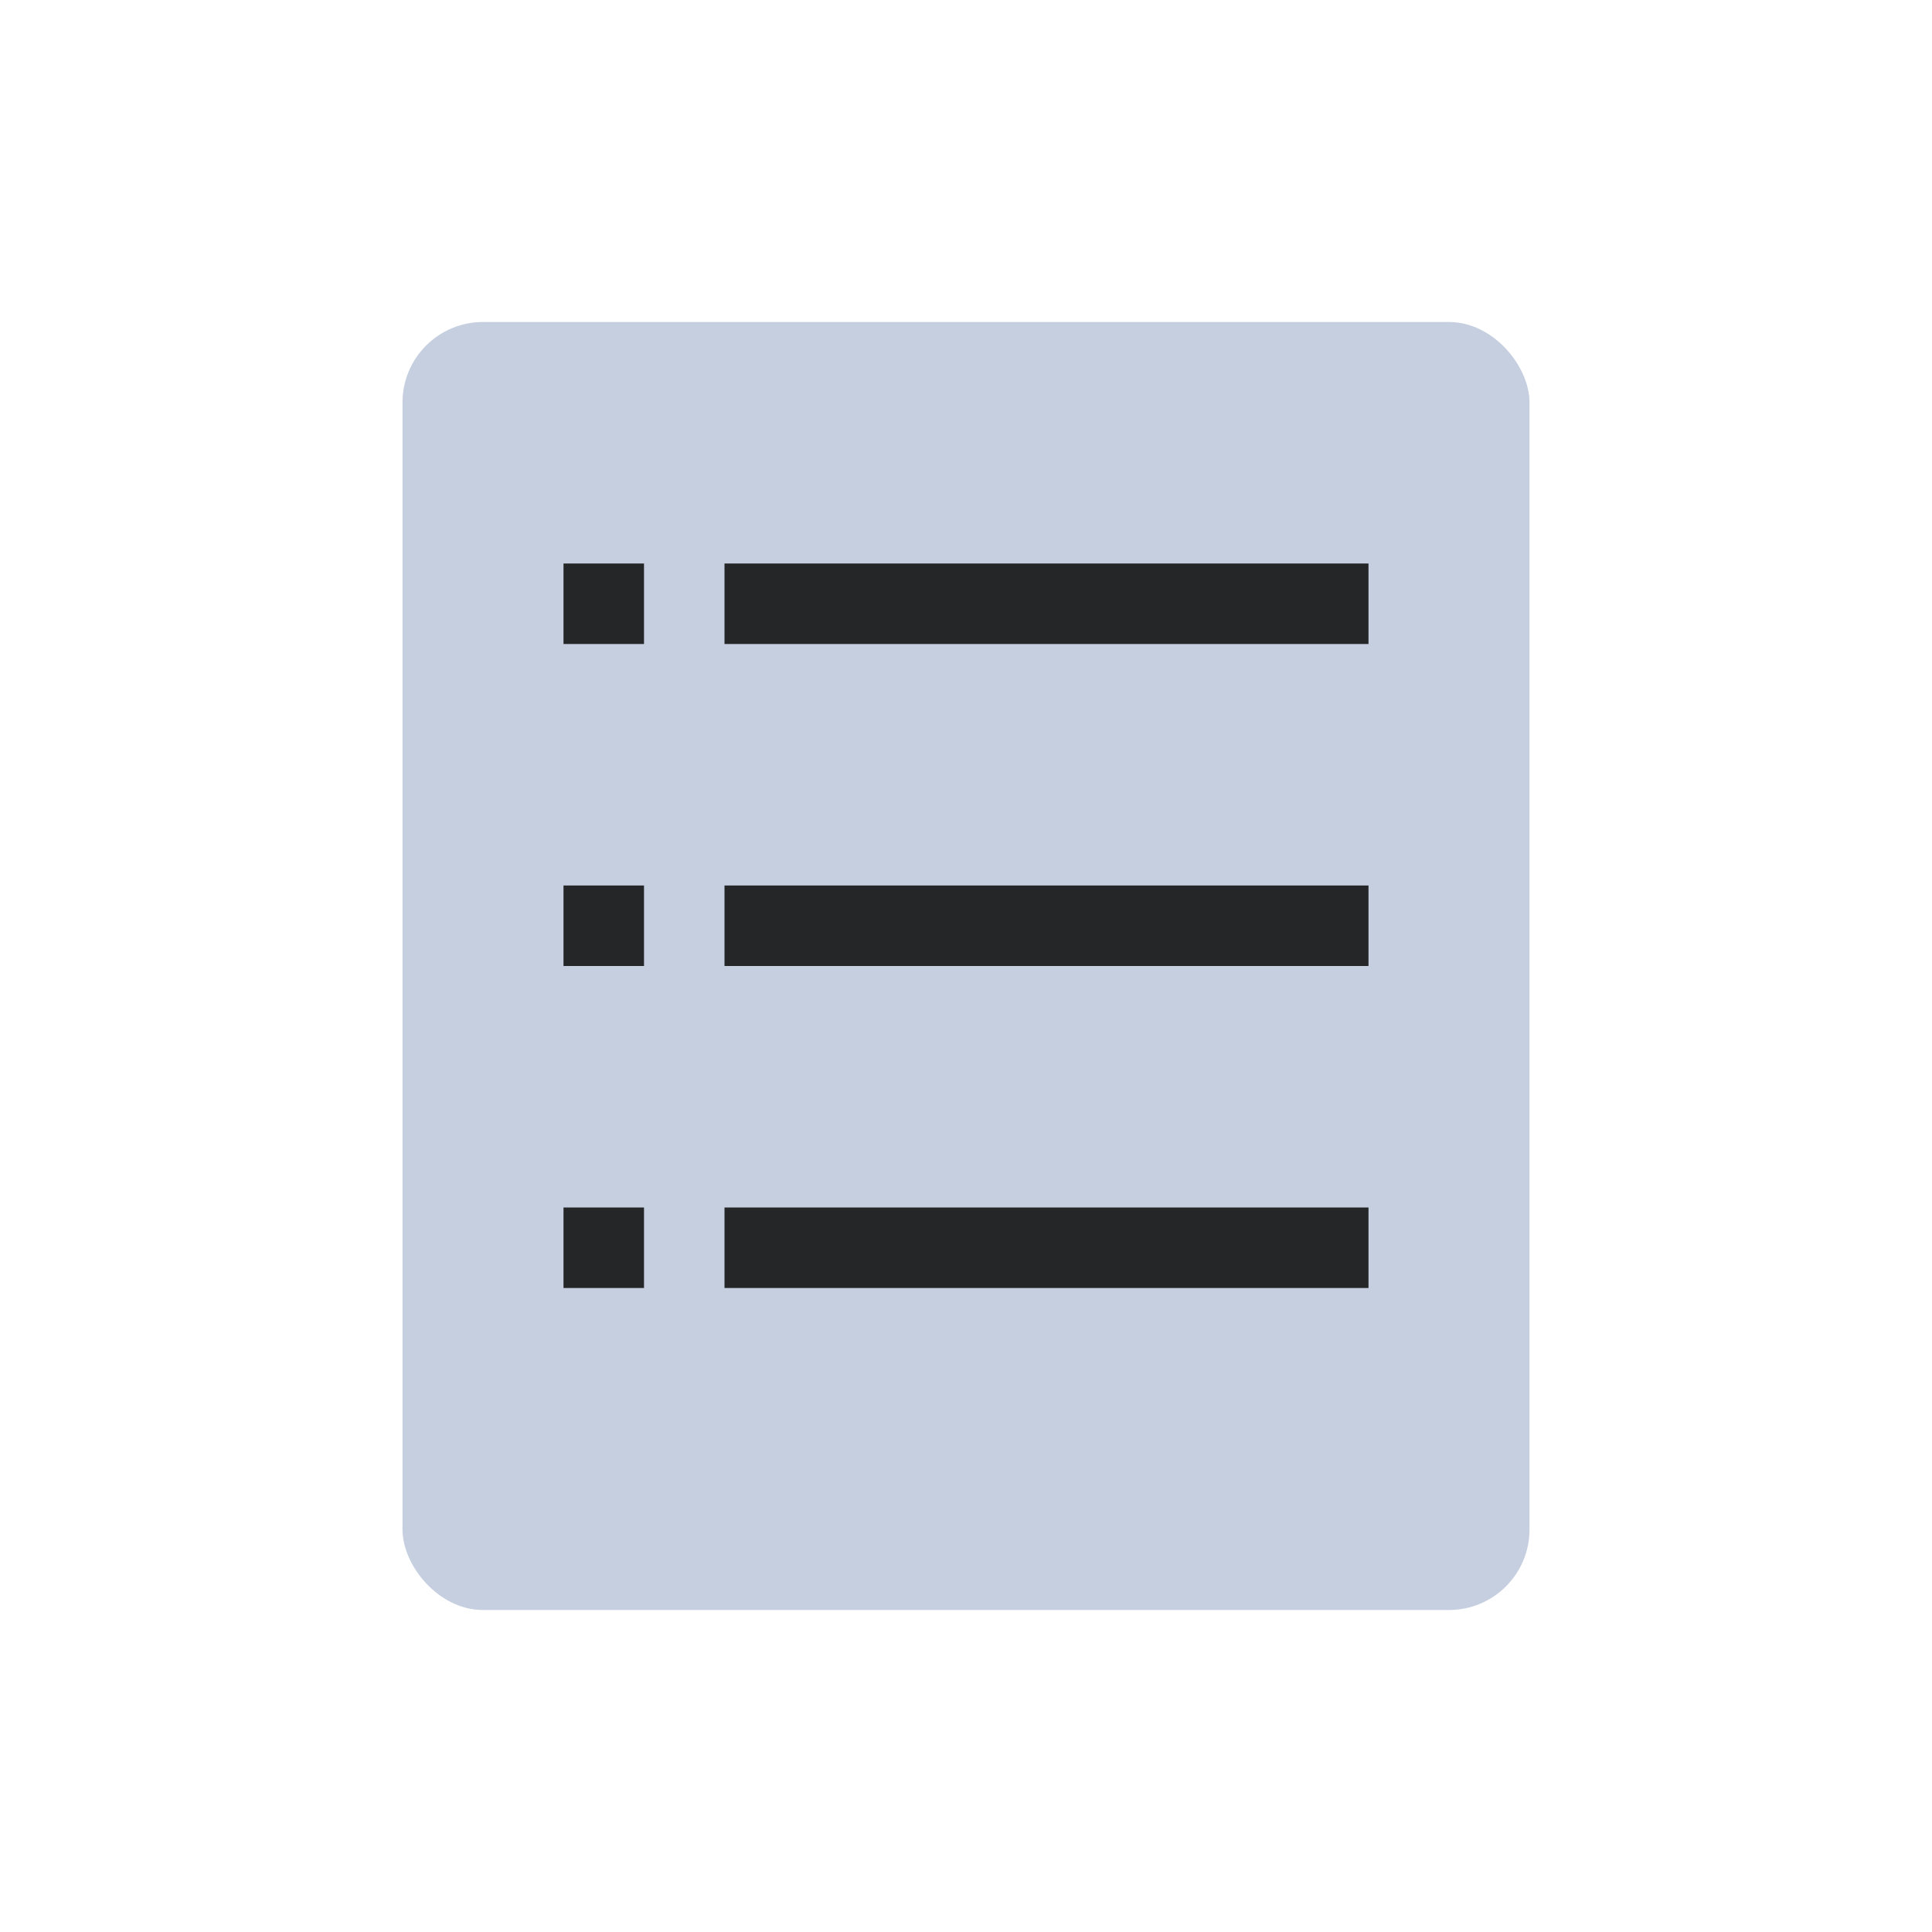 <?xml version="1.0" encoding="UTF-8"?>
<svg width="24px" height="24px" viewBox="0 0 24 24" version="1.1" xmlns="http://www.w3.org/2000/svg" xmlns:xlink="http://www.w3.org/1999/xlink">
    <title>-mockplus-</title>
    <g id="6UID" stroke="none" stroke-width="1" fill="none" fill-rule="evenodd">
        <g id="帐号管理/dark" transform="translate(-1292, -677)">
            <g id="UID备份-2" transform="translate(960, 47)">
                <g id="自动同步配置备份-15" transform="translate(332, 613)">
                    <g id="-mockplus-" transform="translate(0, 17)">
                        <g id="编组-4" transform="translate(5, 4)">
                            <rect id="矩形" fill="#C5CFE0" x="0" y="0" width="14" height="16" rx="1"></rect>
                            <rect id="矩形" fill-opacity="0.9" fill="#141414" x="4" y="3" width="8" height="1"></rect>
                            <rect id="矩形备份-2" fill-opacity="0.9" fill="#141414" x="4" y="7" width="8" height="1"></rect>
                            <rect id="矩形备份-3" fill-opacity="0.9" fill="#141414" x="4" y="11" width="8" height="1"></rect>
                            <rect id="矩形" fill-opacity="0.9" fill="#141414" x="2" y="3" width="1" height="1"></rect>
                            <rect id="矩形备份-2" fill-opacity="0.9" fill="#141414" x="2" y="7" width="1" height="1"></rect>
                            <rect id="矩形备份-3" fill-opacity="0.9" fill="#141414" x="2" y="11" width="1" height="1"></rect>
                        </g>
                    </g>
                </g>
            </g>
        </g>
    </g>
</svg>